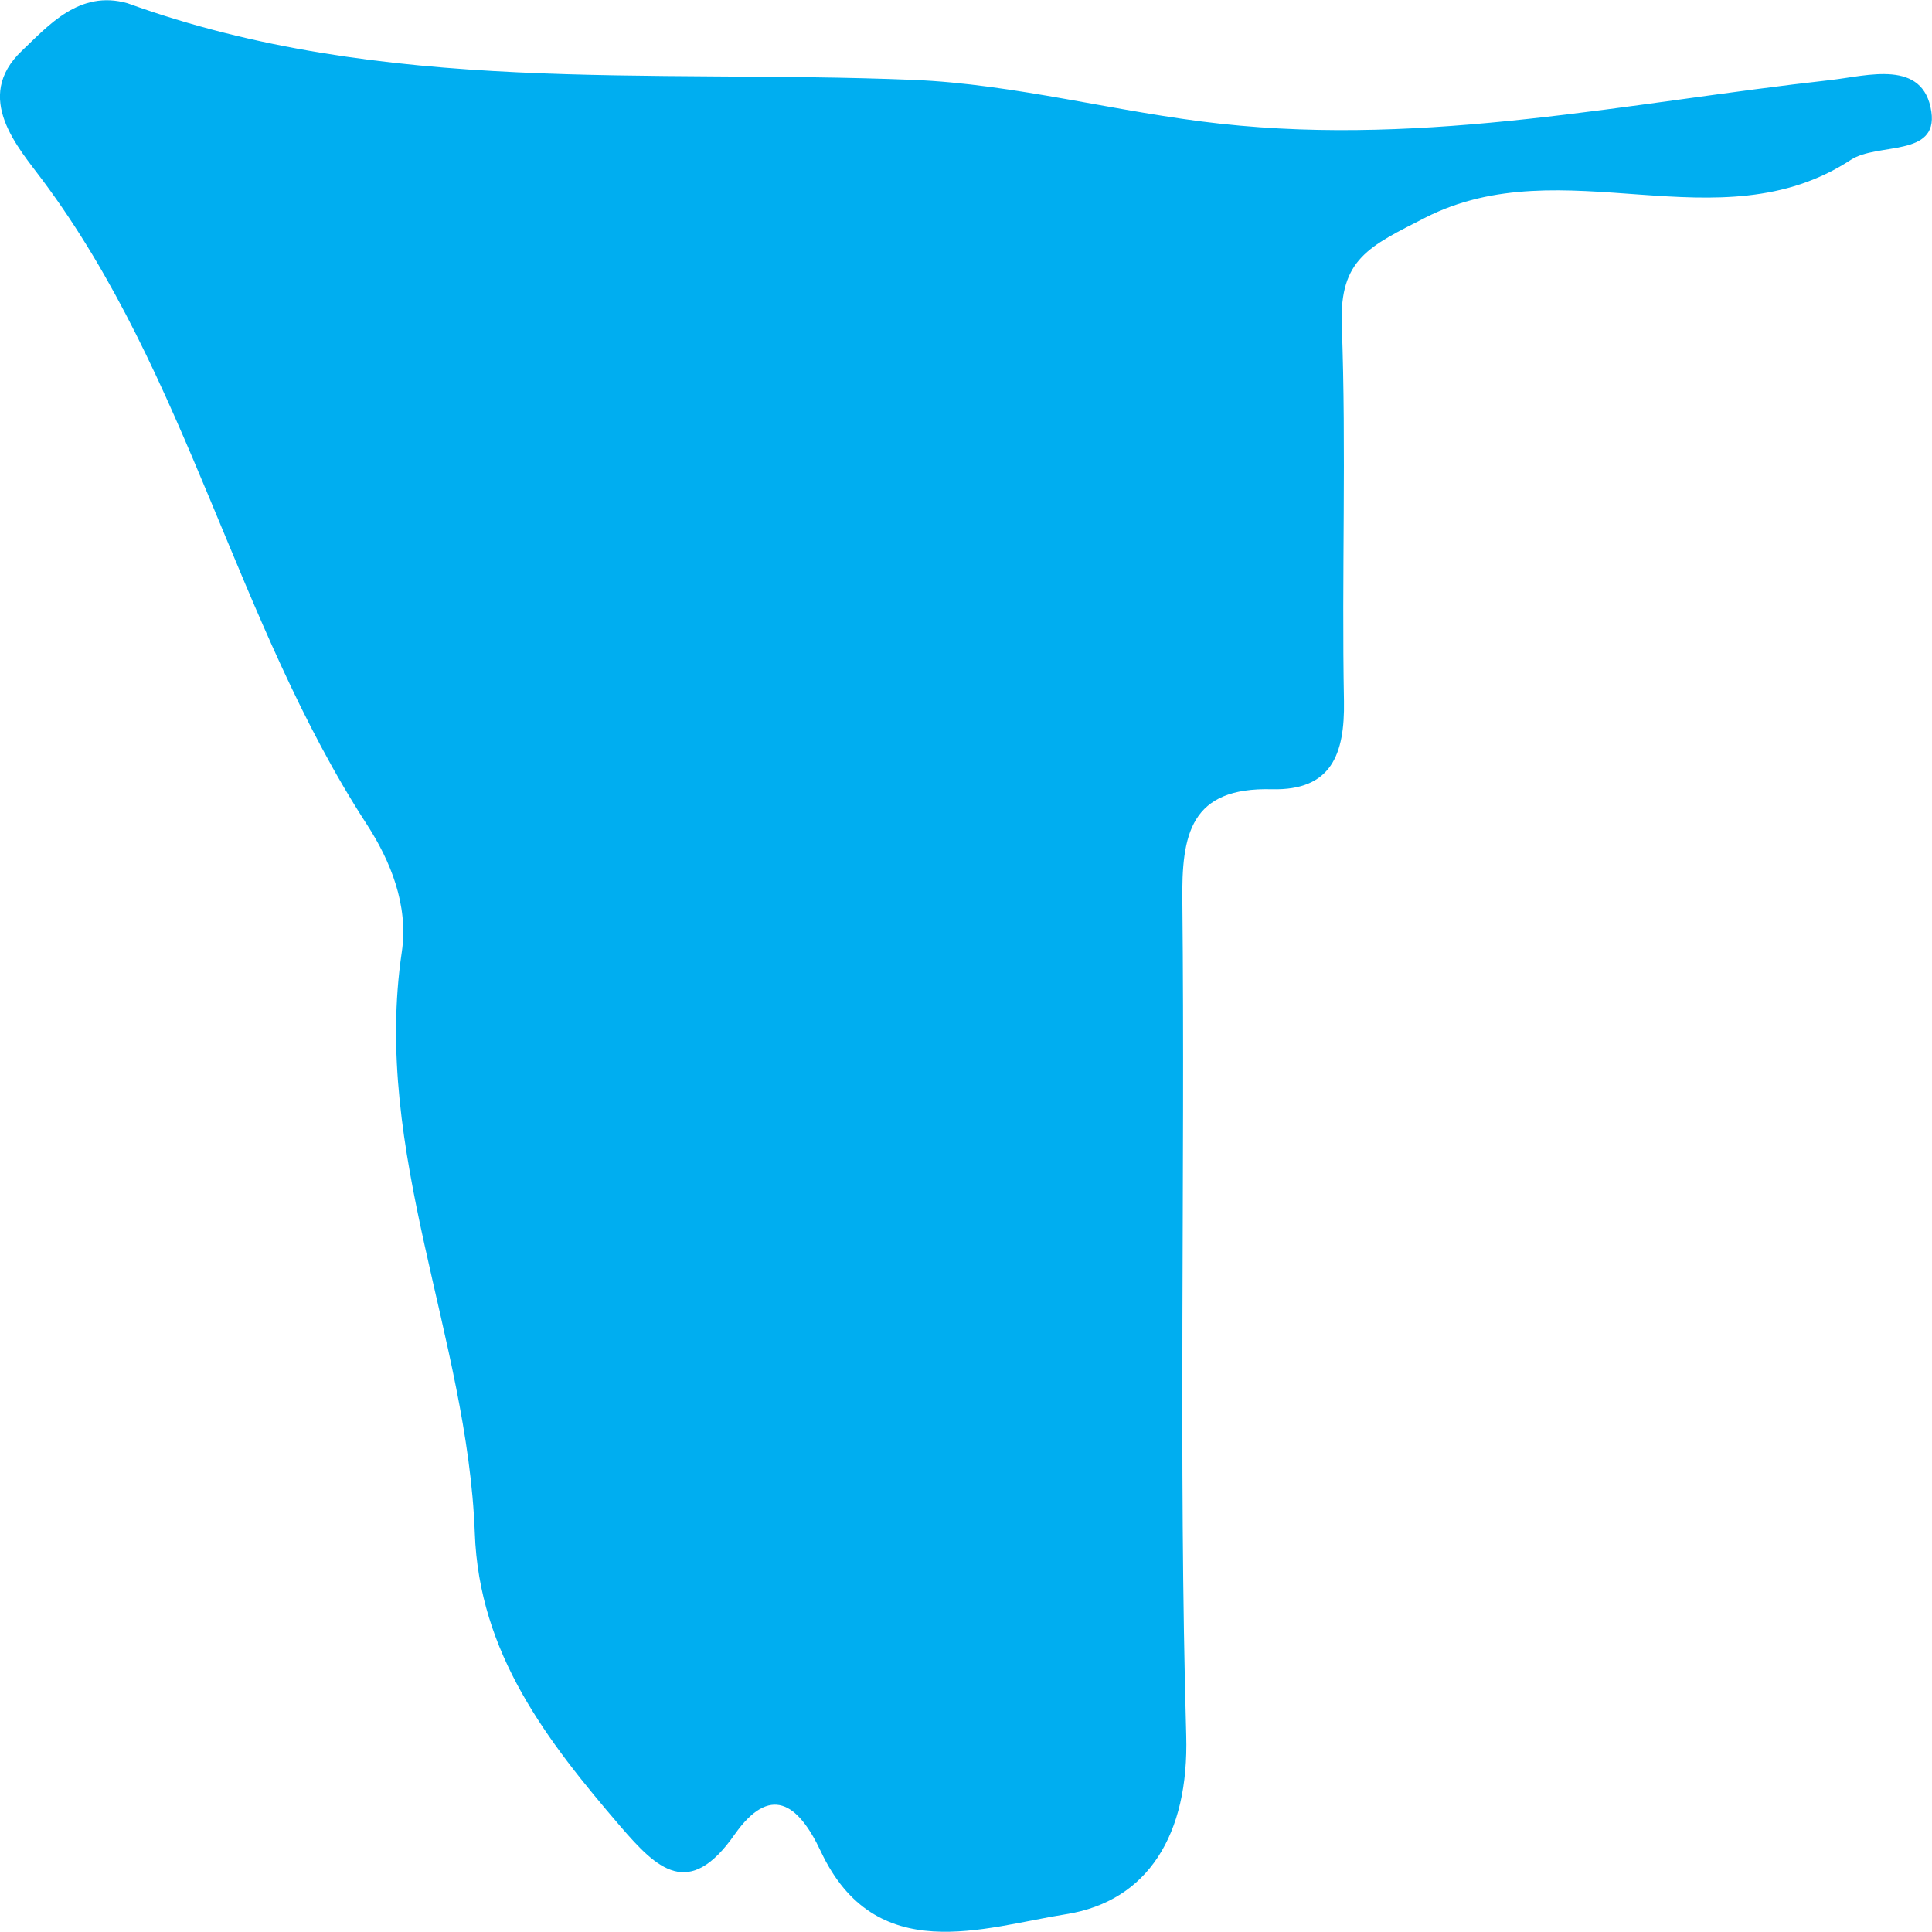 <?xml version="1.0" encoding="iso-8859-1"?>
<!-- Generator: Adobe Illustrator 16.0.0, SVG Export Plug-In . SVG Version: 6.00 Build 0)  -->
<!DOCTYPE svg PUBLIC "-//W3C//DTD SVG 1.1//EN" "http://www.w3.org/Graphics/SVG/1.1/DTD/svg11.dtd">
<svg version="1.1" id="Capa_1" xmlns="http://www.w3.org/2000/svg"  x="0px" y="0px"
	 width="22.046px" height="22.046px" viewBox="0 0 22.046 22.046" style="enable-background:new 0 0 22.046 22.046;"
	 xml:space="preserve">
<g>
	<path style="fill:#00aef0;"  d="M4.187,9.409c0.266,0.411,0.477,0.918,0.398,1.454c-0.34,2.289,0.75,4.397,0.833,6.63
		c0.049,1.376,0.825,2.373,1.664,3.351c0.415,0.481,0.779,0.838,1.302,0.088c0.401-0.568,0.719-0.365,0.981,0.192
		c0.625,1.334,1.863,0.867,2.801,0.719c0.934-0.149,1.402-0.91,1.37-2.039c-0.089-3.169-0.012-6.342-0.044-9.514
		c-0.011-0.773,0.092-1.308,1.021-1.284c0.679,0.017,0.833-0.398,0.823-1.004c-0.027-1.432,0.028-2.866-0.025-4.296
		c-0.027-0.755,0.317-0.896,0.95-1.221c1.584-0.809,3.353,0.325,4.859-0.661c0.306-0.199,0.993-0.029,0.919-0.548
		c-0.089-0.607-0.731-0.41-1.15-0.363c-2.313,0.258-4.578,0.759-6.959,0.499c-1.187-0.13-2.346-0.454-3.515-0.501
		c-3.005-0.122-6.037,0.184-8.96-0.874C0.906-0.119,0.553,0.292,0.251,0.578c-0.566,0.536-0.038,1.111,0.234,1.477
		C2.154,4.292,2.683,7.093,4.187,9.409z"/>
</g>
<g>
</g>
<g>
</g>
<g>
</g>
<g>
</g>
<g>
</g>
<g>
</g>
<g>
</g>
<g>
</g>
<g>
</g>
<g>
</g>
<g>
</g>
<g>
</g>
<g>
</g>
<g>
</g>
<g>
</g>
</svg>
